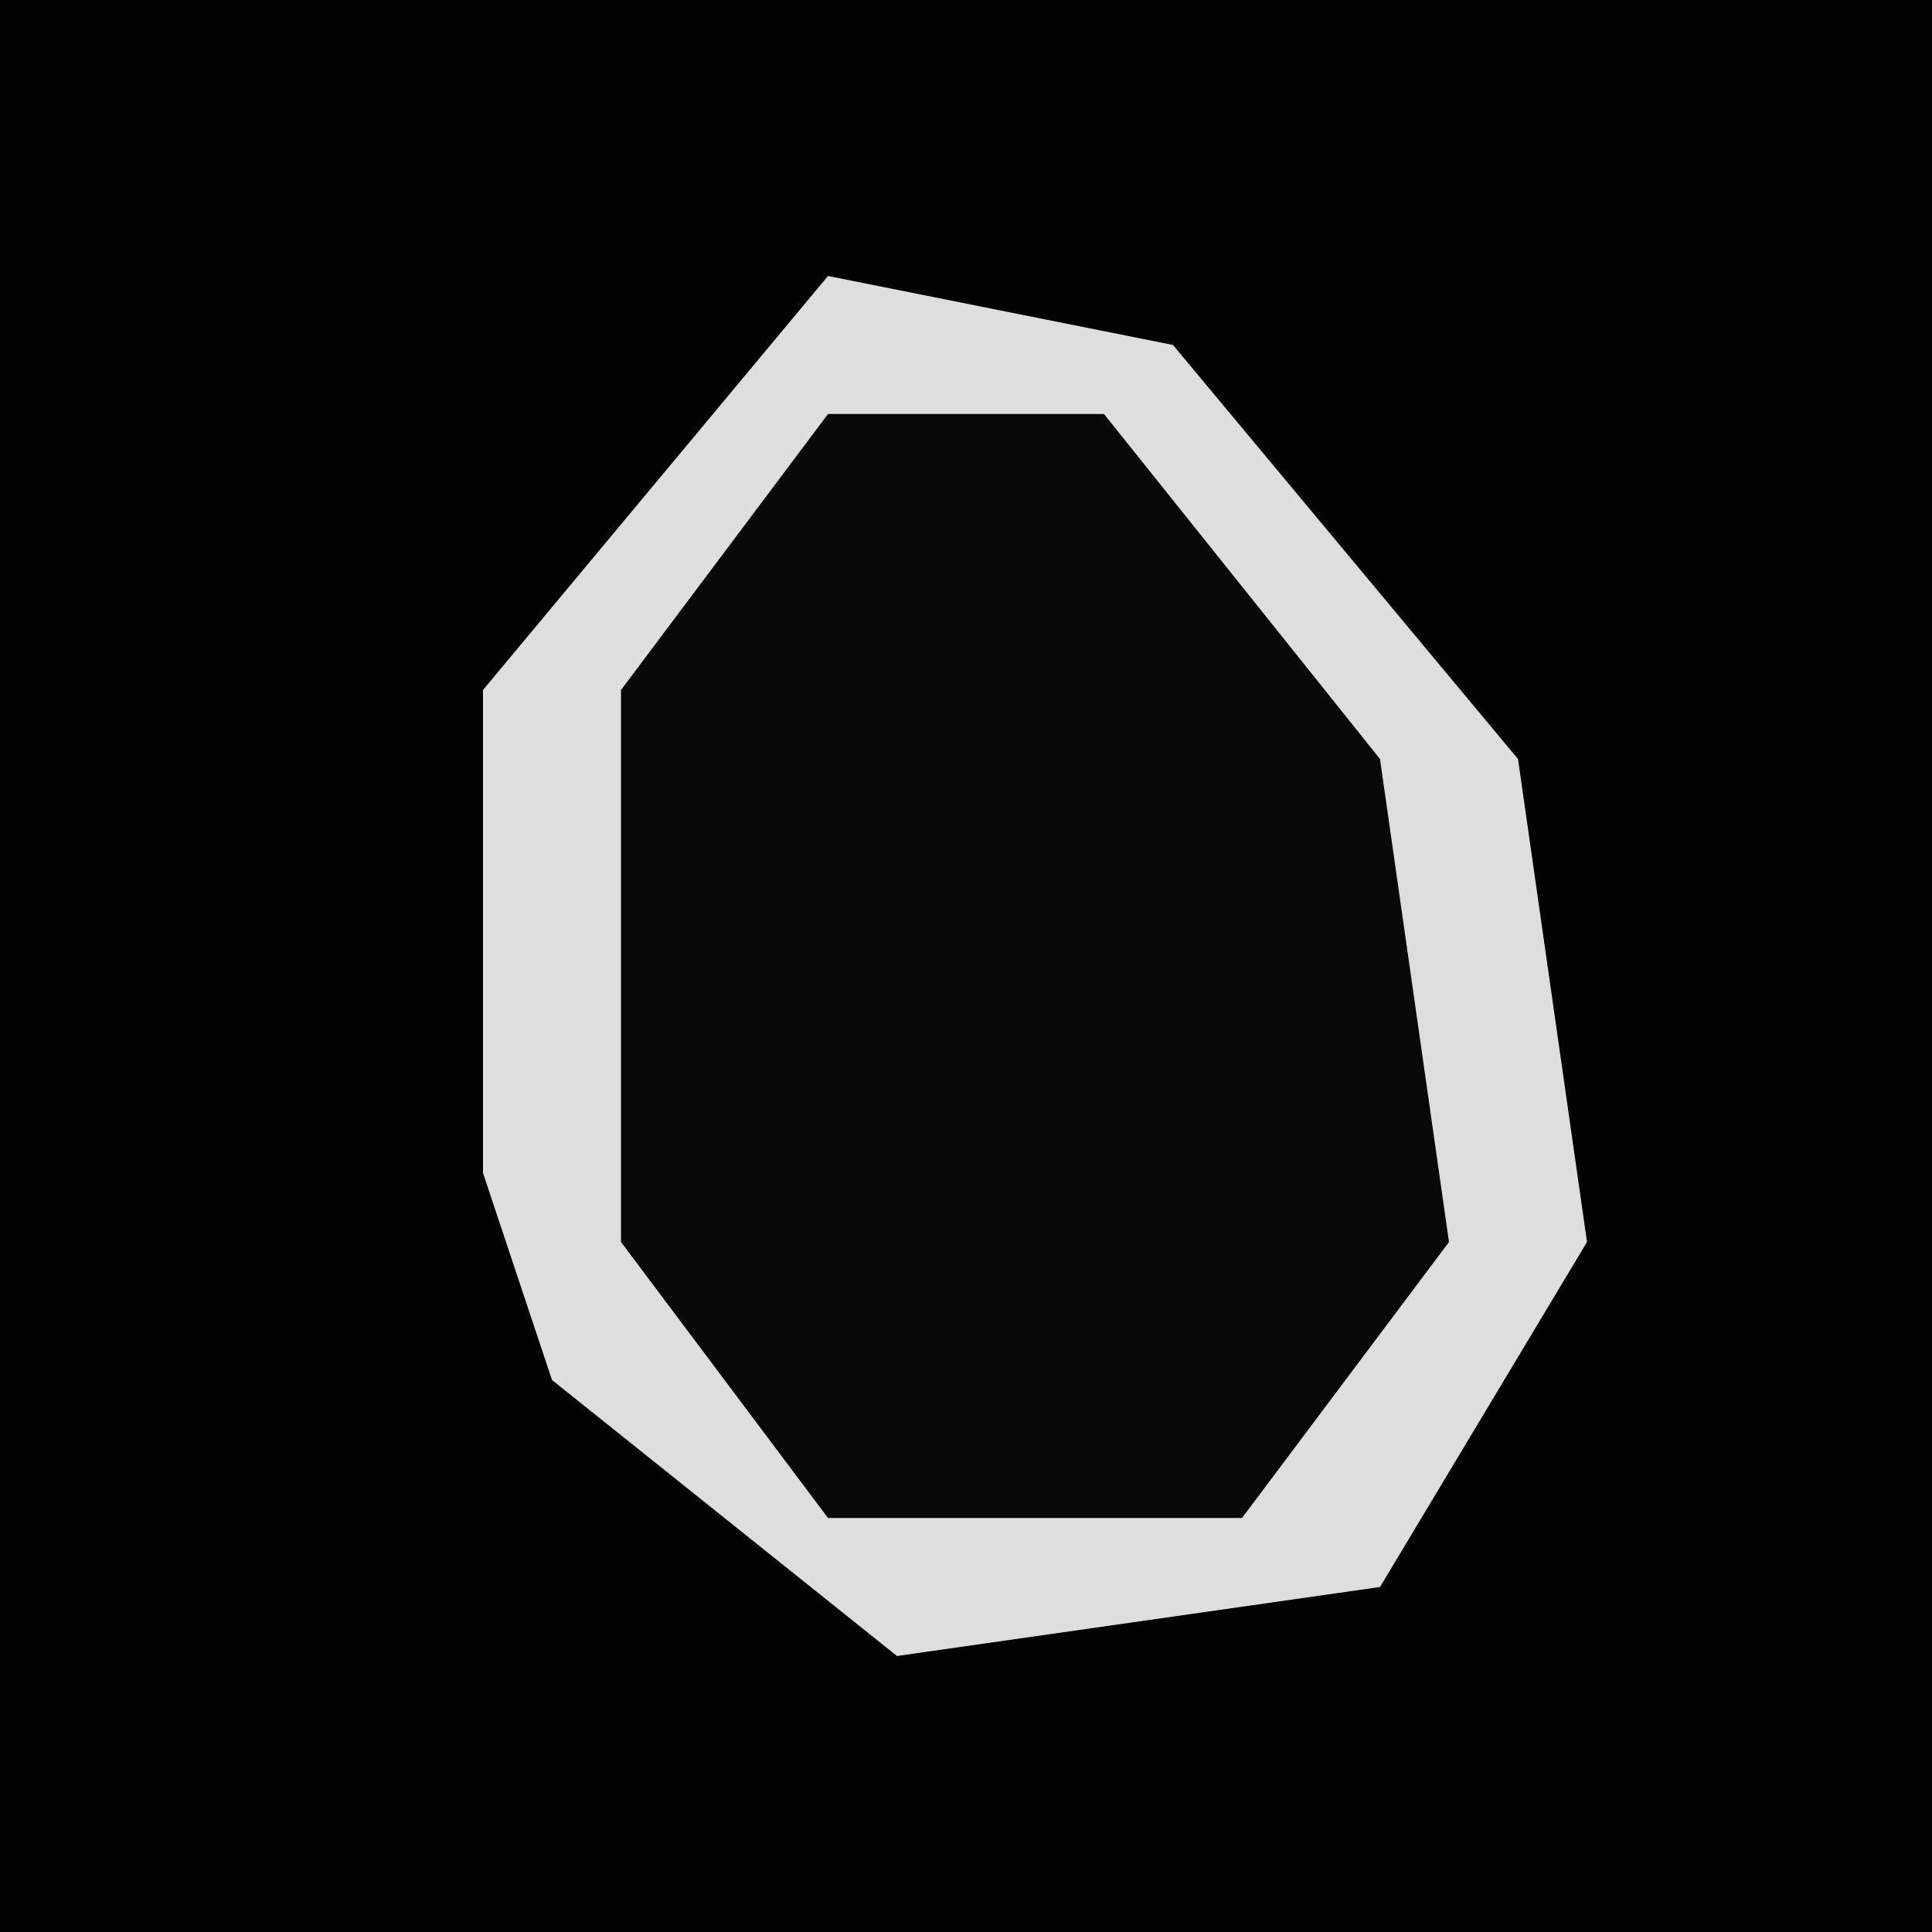 <?xml version="1.0" encoding="UTF-8"?>
<svg version="1.1" xmlns="http://www.w3.org/2000/svg" width="28" height="28">
<path d="M0,0 L28,0 L28,28 L0,28 Z " fill="#020202" transform="translate(0,0)"/>
<path d="M0,0 L5,1 L10,7 L11,14 L8,19 L1,20 L-4,16 L-5,13 L-5,6 Z " fill="#080808" transform="translate(12,4)"/>
<path d="M0,0 L5,1 L10,7 L11,14 L8,19 L1,20 L-4,16 L-5,13 L-5,6 Z M0,2 L-3,6 L-3,14 L0,18 L6,18 L9,14 L8,7 L4,2 Z " fill="#DEDEDE" transform="translate(12,4)"/>
</svg>
